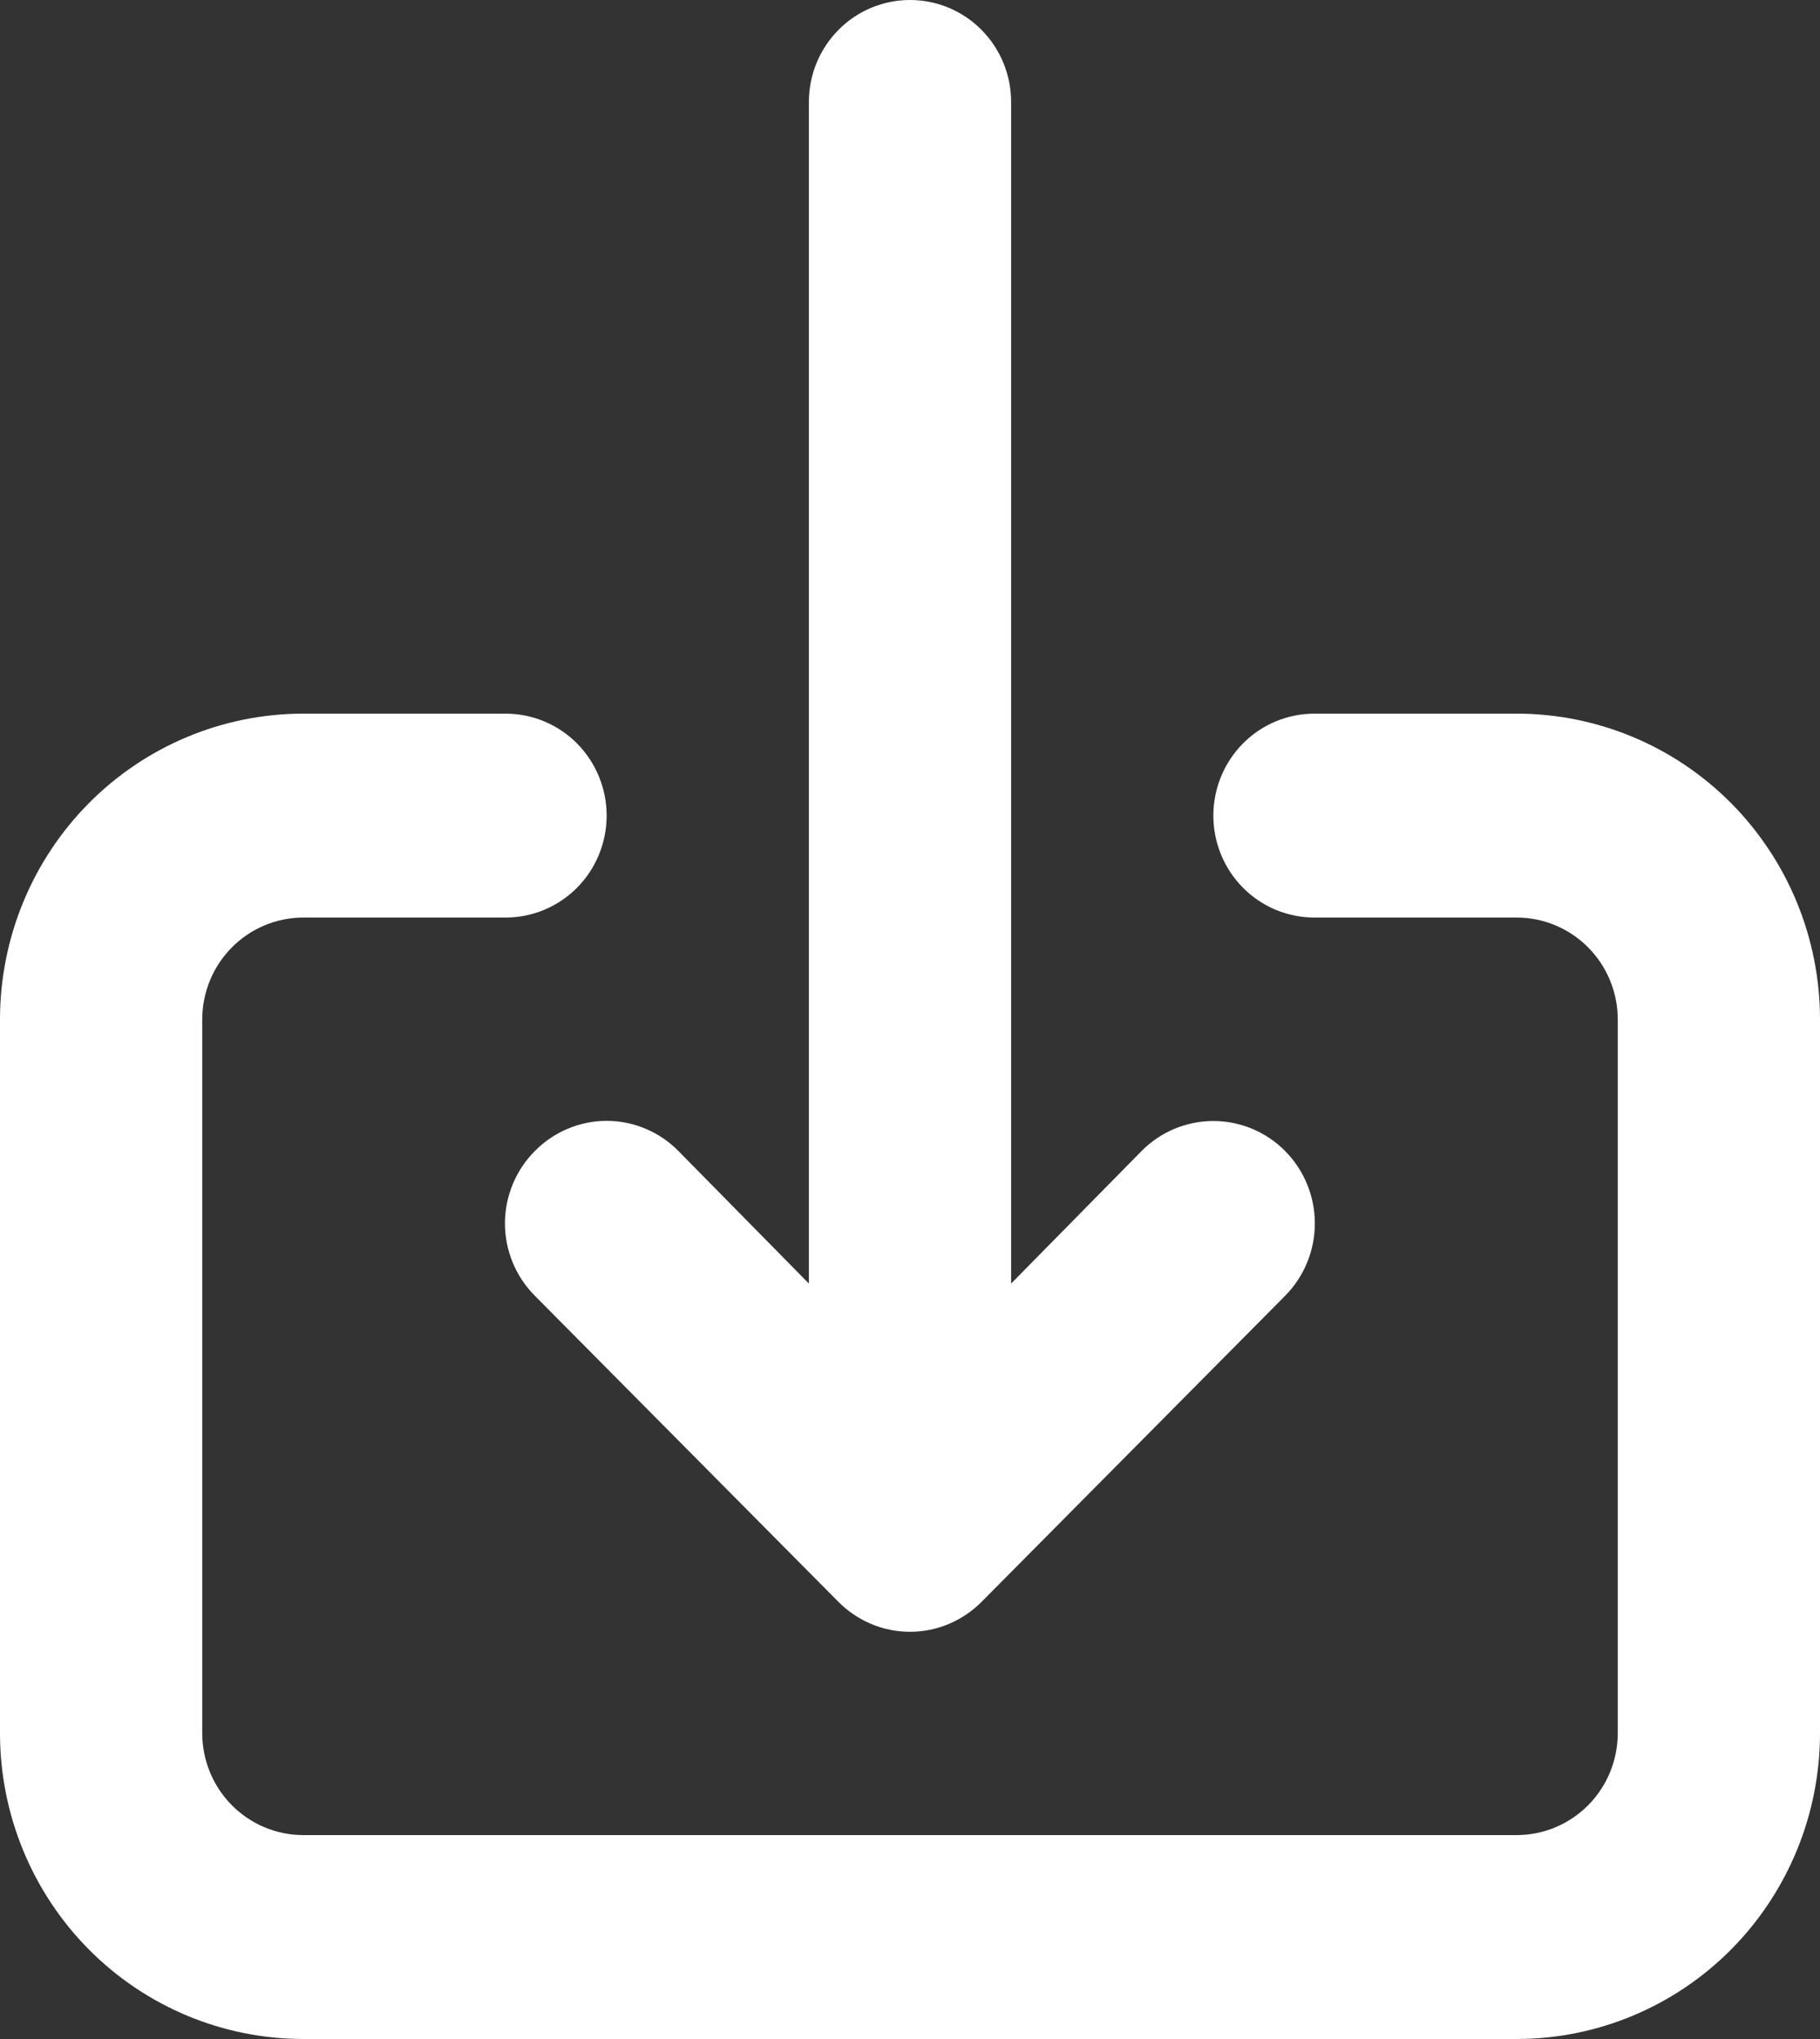 <svg width="25" height="28" viewBox="0 0 25 28" fill="none" xmlns="http://www.w3.org/2000/svg">
<rect x="0" y="0" width="25" height="28" fill="#333333" stroke="none"/>
<path d="M7.347 15.806C7.217 15.936 7.114 16.091 7.043 16.262C6.973 16.432 6.936 16.615 6.936 16.8C6.936 16.985 6.973 17.168 7.043 17.338C7.114 17.509 7.217 17.664 7.347 17.794L11.514 21.994C11.643 22.125 11.797 22.229 11.966 22.3C12.135 22.372 12.317 22.408 12.5 22.408C12.683 22.408 12.865 22.372 13.034 22.3C13.203 22.229 13.357 22.125 13.486 21.994L17.653 17.794C17.914 17.53 18.061 17.173 18.061 16.8C18.061 16.427 17.914 16.07 17.653 15.806C17.391 15.542 17.037 15.394 16.667 15.394C16.297 15.394 15.942 15.542 15.681 15.806L13.889 17.626V1.4C13.889 1.029 13.743 0.673 13.482 0.41C13.222 0.147 12.868 0 12.5 0C12.132 0 11.778 0.147 11.518 0.41C11.257 0.673 11.111 1.029 11.111 1.4V17.626L9.319 15.806C9.19 15.675 9.037 15.571 8.867 15.5C8.698 15.428 8.517 15.392 8.333 15.392C8.15 15.392 7.968 15.428 7.799 15.5C7.63 15.571 7.476 15.675 7.347 15.806ZM20.833 9.8H18.056C17.687 9.8 17.334 9.947 17.073 10.21C16.813 10.473 16.667 10.829 16.667 11.2C16.667 11.571 16.813 11.927 17.073 12.19C17.334 12.453 17.687 12.6 18.056 12.6H20.833C21.202 12.6 21.555 12.748 21.815 13.01C22.076 13.273 22.222 13.629 22.222 14V23.8C22.222 24.171 22.076 24.527 21.815 24.79C21.555 25.052 21.202 25.2 20.833 25.2H4.167C3.798 25.2 3.445 25.052 3.185 24.79C2.924 24.527 2.778 24.171 2.778 23.8V14C2.778 13.629 2.924 13.273 3.185 13.01C3.445 12.748 3.798 12.6 4.167 12.6H6.944C7.313 12.6 7.666 12.453 7.927 12.19C8.187 11.927 8.333 11.571 8.333 11.2C8.333 10.829 8.187 10.473 7.927 10.21C7.666 9.947 7.313 9.8 6.944 9.8H4.167C3.062 9.8 2.002 10.242 1.22 11.03C0.439 11.818 0 12.886 0 14V23.8C0 24.914 0.439 25.982 1.22 26.77C2.002 27.558 3.062 28 4.167 28H20.833C21.938 28 22.998 27.558 23.78 26.77C24.561 25.982 25 24.914 25 23.8V14C25 12.886 24.561 11.818 23.78 11.03C22.998 10.242 21.938 9.8 20.833 9.8Z" fill="white"/>
</svg>
